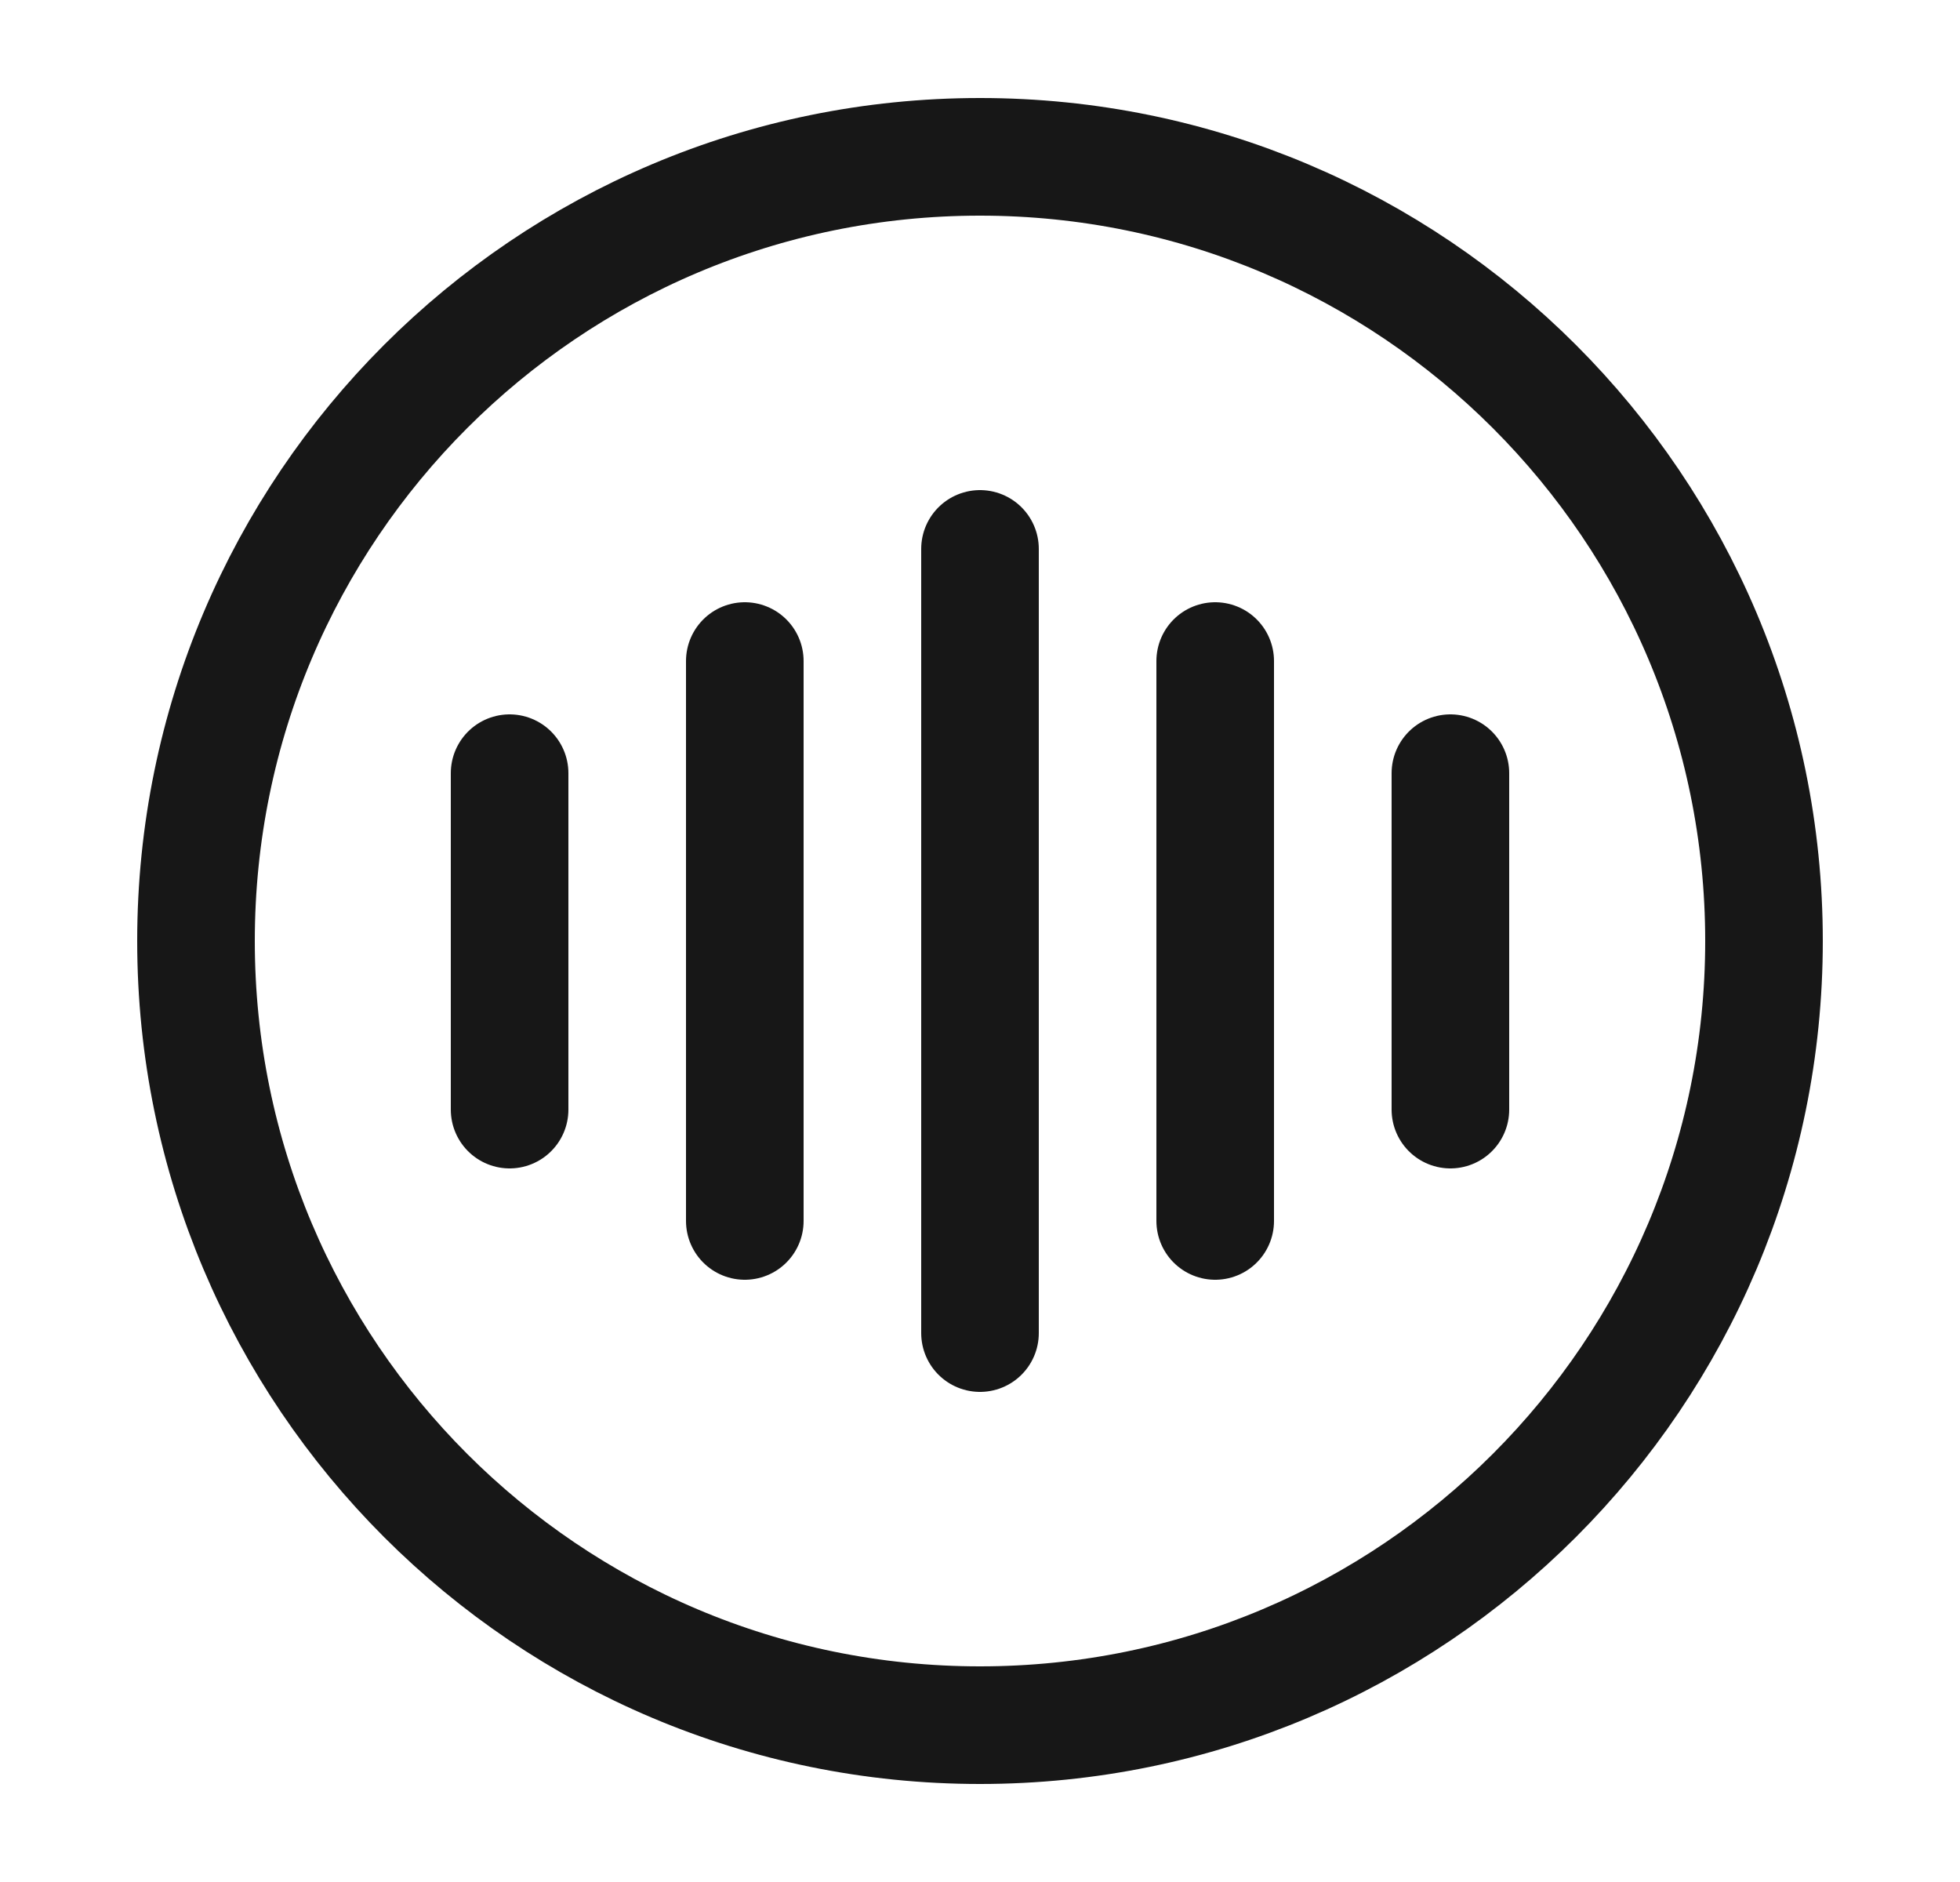<svg width="25" height="24" viewBox="0 0 25 24" fill="none" xmlns="http://www.w3.org/2000/svg">
<path d="M6.5 9.86V14.15" stroke="#171717" stroke-width="1.5" stroke-linecap="round" stroke-linejoin="round"/>
<path d="M9.5 8.43V15.57" stroke="#171717" stroke-width="1.5" stroke-linecap="round" stroke-linejoin="round"/>
<path d="M12.5 7V17" stroke="#171717" stroke-width="1.5" stroke-linecap="round" stroke-linejoin="round"/>
<path d="M15.5 8.43V15.57" stroke="#171717" stroke-width="1.5" stroke-linecap="round" stroke-linejoin="round"/>
<path d="M18.5 9.86V14.15" stroke="#171717" stroke-width="1.5" stroke-linecap="round" stroke-linejoin="round"/>
<path d="M12.5 22C18.023 22 22.5 17.523 22.5 12C22.5 6.477 18.023 2 12.5 2C6.977 2 2.5 6.477 2.5 12C2.5 17.523 6.977 22 12.5 22Z" stroke="#171717" stroke-width="1.5" stroke-linecap="round" stroke-linejoin="round"/>
</svg>
